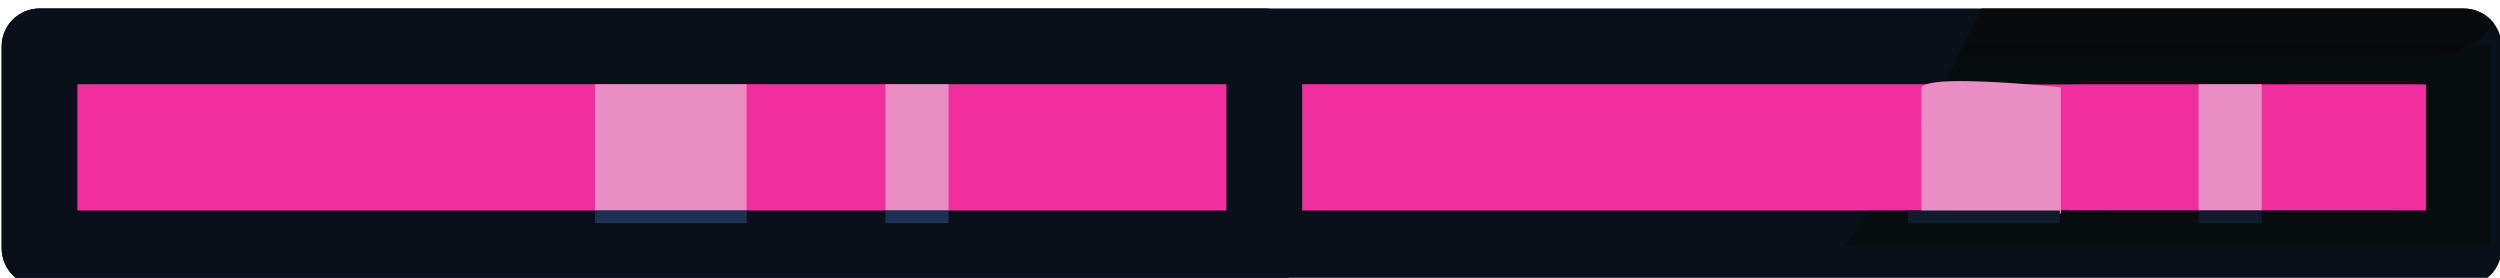 <svg height="22" viewBox="0 0 198 22" width="198" xmlns="http://www.w3.org/2000/svg"><path d="m-960-80h1920v160h-1920z" fill="#f12e9e" transform="matrix(.1 0 0 -.1 99.13 11.67)"/><g transform="matrix(.1 0 0 -.1 -141.87 147.531)"><path d="m3370 1438.61v30h-1920c-7.9 0-15.63-3.2-21.21-8.79-5.59-5.59-8.79-13.31-8.79-21.21v-160c0-7.9 3.2-15.63 8.79-21.22 5.58-5.58 13.31-8.78 21.21-8.78h1920c7.9 0 15.63 3.2 21.21 8.78 5.59 5.59 8.79 13.32 8.79 21.22v160c0 7.9-3.2 15.62-8.79 21.21-5.58 5.59-13.31 8.79-21.21 8.79v-30h-30v-130h-1860v100h1890v30h-30z" fill="#091019"/><path d="m1450 1278.61h970v160h-970z" fill="#f12e9e"/><path d="m2420 1438.61v30h-970c-7.9 0-15.63-3.2-21.21-8.79-5.59-5.59-8.79-13.31-8.79-21.21v-160c0-7.9 3.2-15.63 8.79-21.22 5.58-5.58 13.31-8.78 21.21-8.78h970c7.9 0 15.63 3.2 21.21 8.78 5.59 5.59 8.79 13.32 8.79 21.22v160c0 7.9-3.2 15.62-8.79 21.21-5.58 5.59-13.31 8.79-21.21 8.79v-30h-30v-130h-910v100h940v30h-30z" fill="#091019"/><path d="m1890 1308.61h120v100h-120z" fill="#ea8dc3"/></g><path d="m1890 1298.61h120v10h-120z" fill="#1c3154" transform="matrix(.1 0 0 -.1 -141.87 147.531)"/><path d="m2120 1308.61h50v100h-50z" fill="#ea8dc3" transform="matrix(.1 0 0 -.1 -141.87 147.531)"/><path d="m2120 1298.61h50v10h-50z" fill="#1c3154" transform="matrix(.1 0 0 -.1 -141.87 147.531)"/><path d="m2969.7 1431.16h-.09c6.34 12.43 12.47 24.91 18.41 37.45h366.74 15.24v-29.53h-396.29c-1.33-2.65-2.66-5.29-4.01-7.92m404.37 7.92h-4.07v29.53c7.9 0 15.63-3.2 21.21-8.79 1.04-1.03 1.99-2.14 2.85-3.31-5.34-7.12-12.16-13.09-19.99-17.43" fill="#070b0e" transform="matrix(.1 0 0 -.1 -141.864 147.539)"/><path d="m3340 1308.61h-23.25c-.02 0-.03 0-.05 0h-106.7v100h-50v-100h-101.7v100h281.7z" fill="#f12e9e" transform="matrix(.1 0 0 -.1 -141.865 147.531)"/><path d="m3390.9 1280.7h-6.23c-8.07 7.73-17.43 14.24-27.84 19.05-12.16 5.61-25.81 8.86-40.08 8.86h23.25v100h-281.7v6.71h-96.78c2.76 5.27 5.49 10.55 8.18 15.84h373.68c11.13 0 21.59 2.87 30.69 7.92h16.83z" fill="#070c0f" transform="matrix(.1 0 0 -.1 -141.861 147.539)"/><path d="m2930 1308.61h-31.01c10.62 16.3 20.97 32.87 31.01 49.76z" fill="#f12e9e" transform="matrix(.1 0 0 -.1 -141.869 147.539)"/><path d="m3384.67 1280.7h-504.3c6.3 9.21 12.51 18.52 18.62 27.91h31.01v-10h120v5.84h8.3v4.16h101.7v-10h50v10h106.7.05c14.27 0 27.92-3.25 40.08-8.86 10.41-4.81 19.77-11.32 27.84-19.05" fill="#070c0f" transform="matrix(.1 0 0 -.1 -141.862 147.536)"/><path d="m3050 1298.61h-120v10h9.53v-4.16h110.47z" fill="#0f1c2a" transform="matrix(.1 0 0 -.1 -141.87 147.531)"/><path d="m3343.38 1431.16h-373.68c1.35 2.63 2.68 5.27 4.01 7.92h396.29v-.47.47h4.07c-9.1-5.05-19.56-7.92-30.69-7.92" fill="#07090a" transform="matrix(.1 0 0 -.1 -141.869 147.532)"/><path d="m2957.98 1408.61h-.12c1.19 2.23 2.37 4.47 3.55 6.71h.11c-1.18-2.24-2.36-4.48-3.54-6.71" fill="#091019" transform="matrix(.1 0 0 -.1 -141.869 147.536)"/><path d="m2939.53 1374.92v.3c6.27 11.09 12.38 22.22 18.33 33.39h.12c-5.99-11.28-12.13-22.51-18.45-33.69" fill="#e67b48" transform="matrix(.1 0 0 -.1 -141.866 147.537)"/><path d="m3058.3 1408.61h-100.32c1.18 2.23 2.36 4.47 3.54 6.71h96.78z" fill="#070c0f" transform="matrix(.1 0 0 -.1 -141.864 147.536)"/><path d="m3050 1304.45h8.301v4.16h-8.301z" fill="#070c0f" transform="matrix(.1 0 0 -.1 -141.865 147.533)"/><path d="m55.235-52.484h-110.47v100c2.303 4.074 17.595 5.179 36.104 4.938 32.288-.421 74.366-4.938 74.366-4.938z" fill="#ea8dc3" transform="matrix(.1 0 0 -.1 157.7 11.67)"/><path d="m2939.53 1304.45h110.469v4.16h-110.469z" fill="#0f1c2a" transform="matrix(.1 0 0 -.1 -141.866 147.533)"/><path d="m3160 1308.61h50v100h-50z" fill="#ea8dc3" transform="matrix(.1 0 0 -.1 -141.87 147.531)"/><path d="m3160 1298.61h50v10h-50z" fill="#0f1c2a" transform="matrix(.1 0 0 -.1 -141.87 147.531)"/></svg>